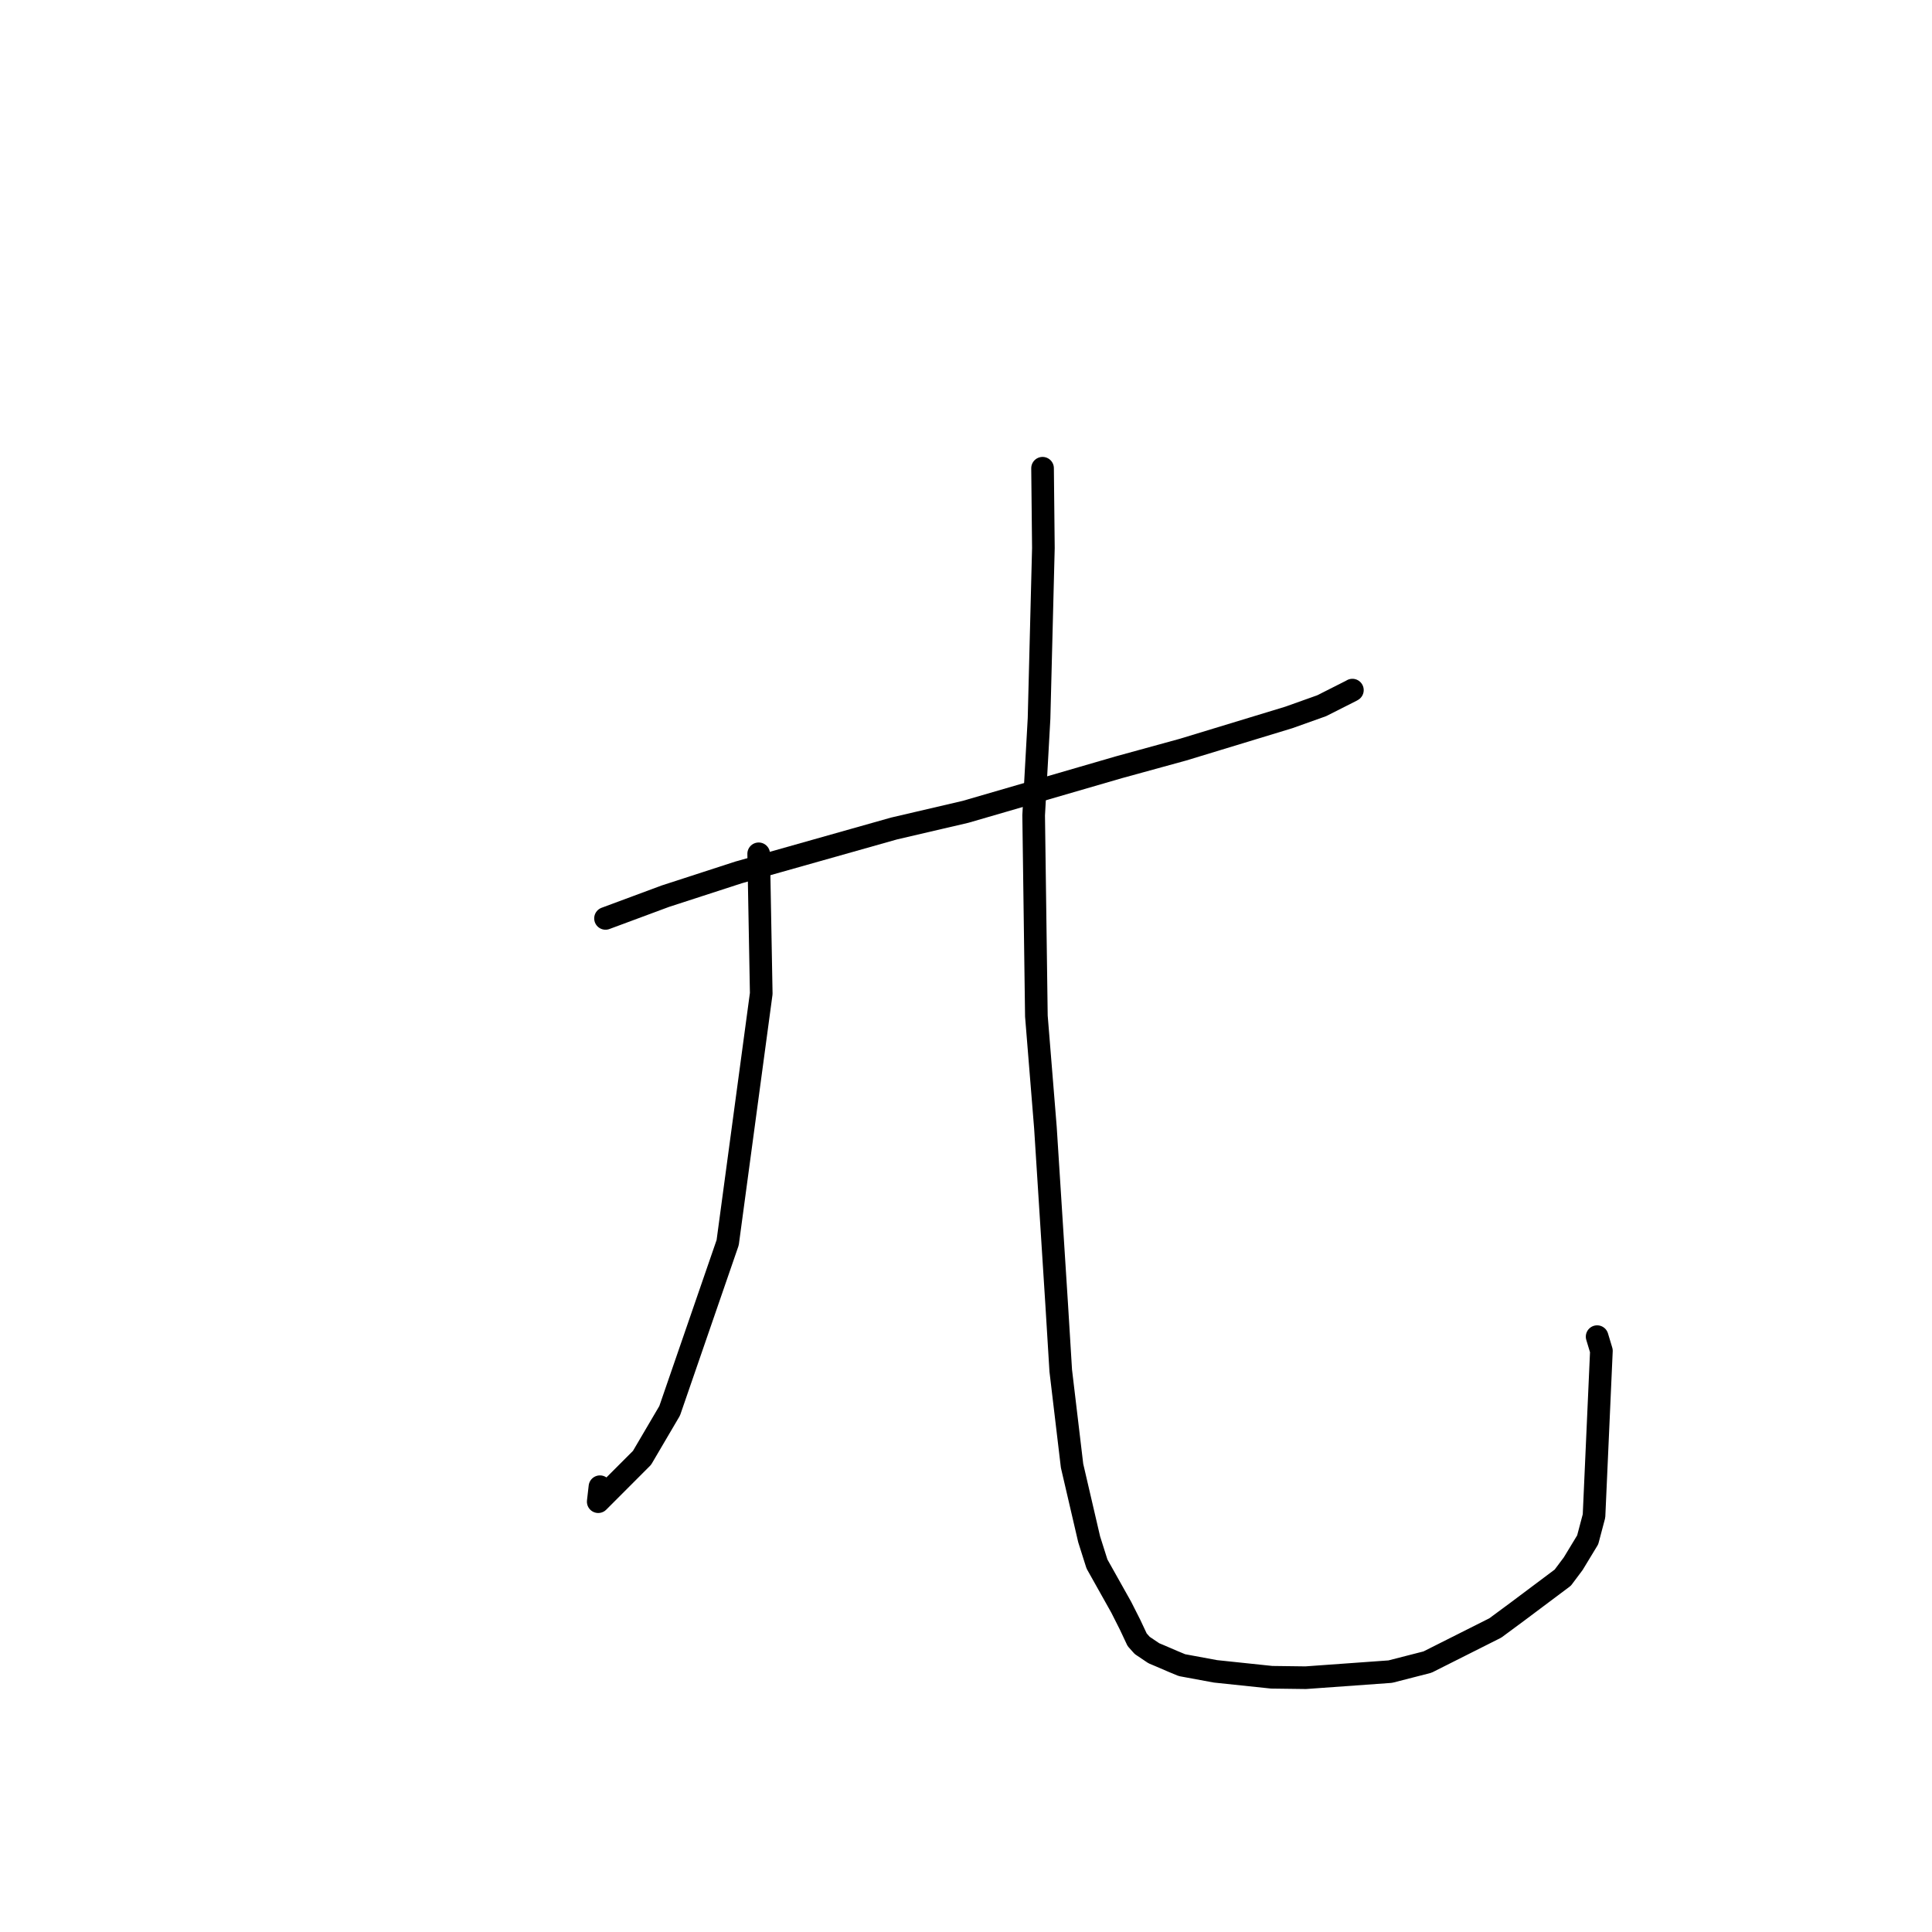 <?xml version="1.0" standalone="no"?>
    <svg width="256" height="256" xmlns="http://www.w3.org/2000/svg" version="1.1">
    <polyline stroke="black" stroke-width="3" stroke-linecap="round" fill="transparent" stroke-linejoin="round" points="80.234 121.693 88.161 118.75 97.861 115.6 118.45 109.785 127.943 107.57 148.256 101.666 156.748 99.334 170.775 95.065 175.127 93.513 179.057 91.527 179.16 91.466 179.194 91.446 179.199 91.443 " />
        <polyline stroke="black" stroke-width="3" stroke-linecap="round" fill="transparent" stroke-linejoin="round" points="100.53 113.134 100.868 131.652 96.42 164.654 88.734 186.935 85.07 193.171 79.269 198.981 79.496 196.997 " />
        <polyline stroke="black" stroke-width="3" stroke-linecap="round" fill="transparent" stroke-linejoin="round" points="138.144 62.044 138.254 72.615 137.679 95.195 136.965 108.03 137.326 134.634 138.523 149.41 140.018 172.874 140.554 181.615 142.053 194.221 144.318 203.965 145.354 207.234 148.571 212.969 149.737 215.274 150.678 217.276 151.349 218.027 152.892 219.065 153.689 219.399 155.421 220.145 156.616 220.641 161.059 221.462 168.508 222.246 173.008 222.305 184.219 221.499 189.146 220.236 198.136 215.714 201.096 213.526 207.077 209.045 208.461 207.195 210.377 204.037 211.215 200.872 212.194 178.991 211.628 177.113 " />
        </svg>